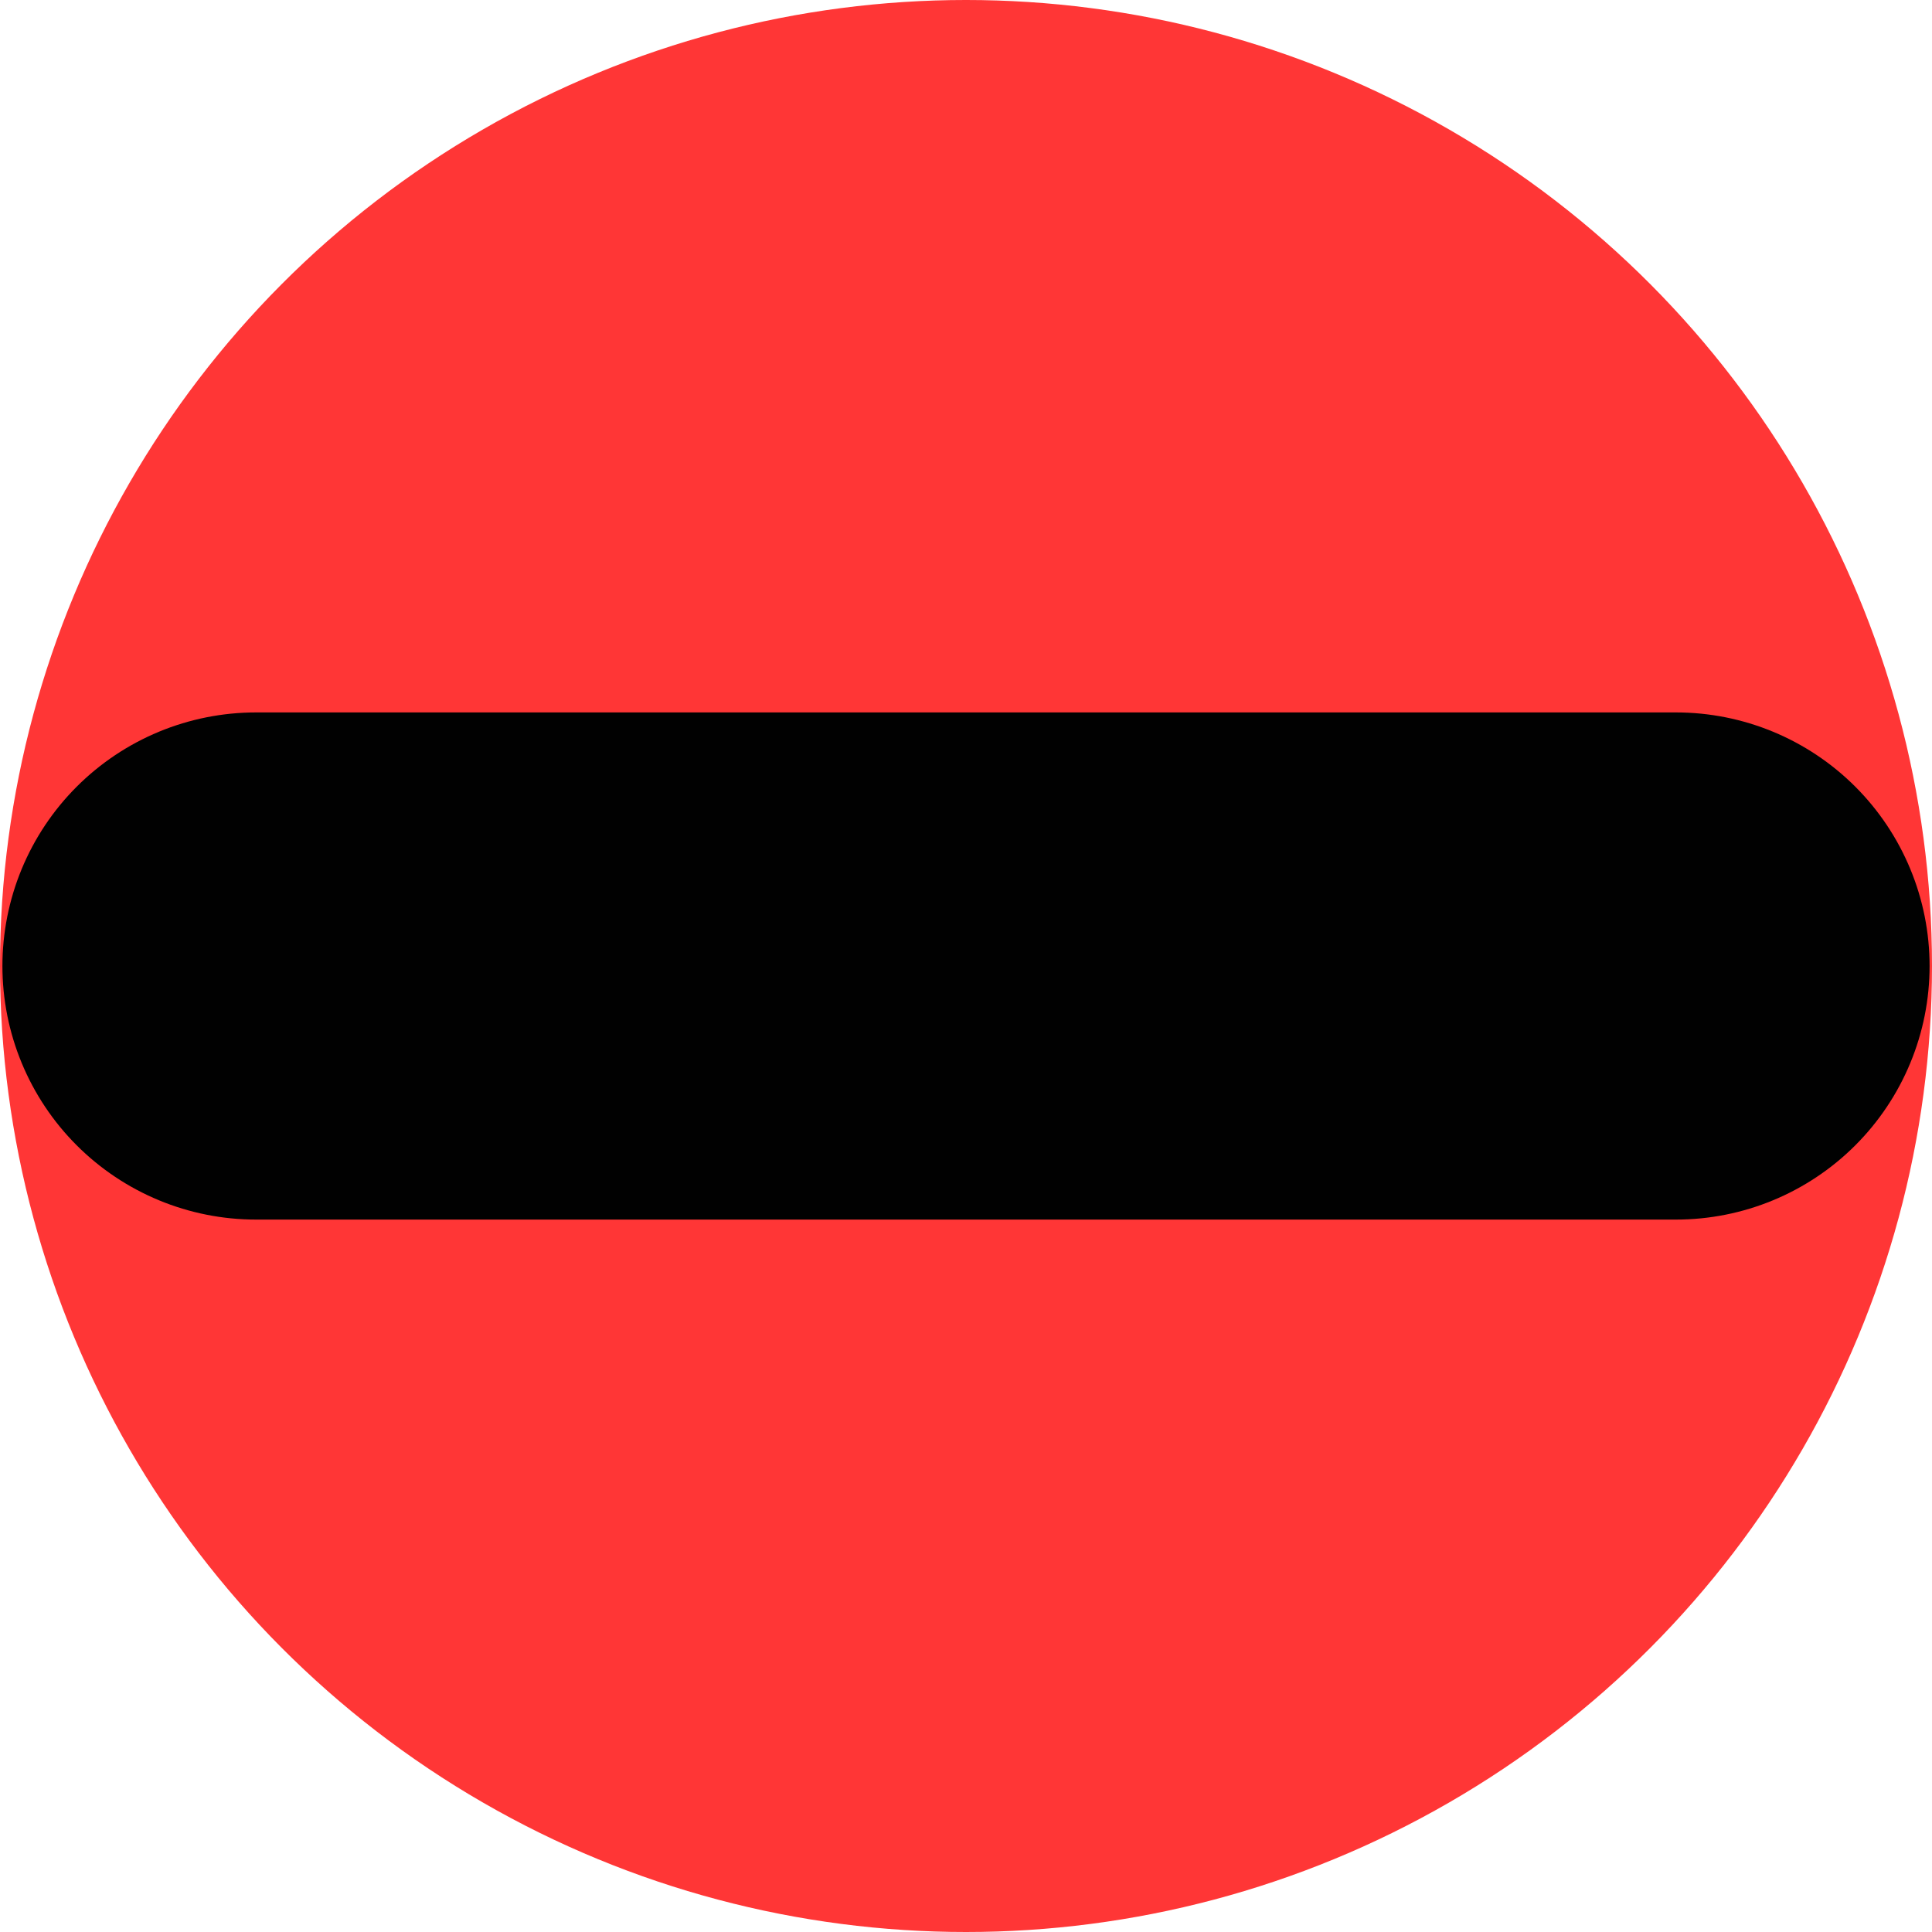 <svg xmlns="http://www.w3.org/2000/svg" class="icon icon-tabler icon-tabler-minus" width="250px" height="250px" viewBox="0 0 24 24" stroke-width="5.00" stroke="rgba(1, 1, 1, 1)" fill="rgba(0, 255, 213, 1)" stroke-linecap="round" stroke-linejoin="round"><circle cx="50%" cy="50%" r="50%" stroke="none" stroke-width="0" fill="rgba(255, 54, 54, 1)"/><g transform="translate(-3.12, -3.12) scale(1.26)"><path stroke="none" d="M0 0h24v24H0z" fill="none"/><line x1="5" y1="12" x2="19" y2="12"/></g>
</svg>
